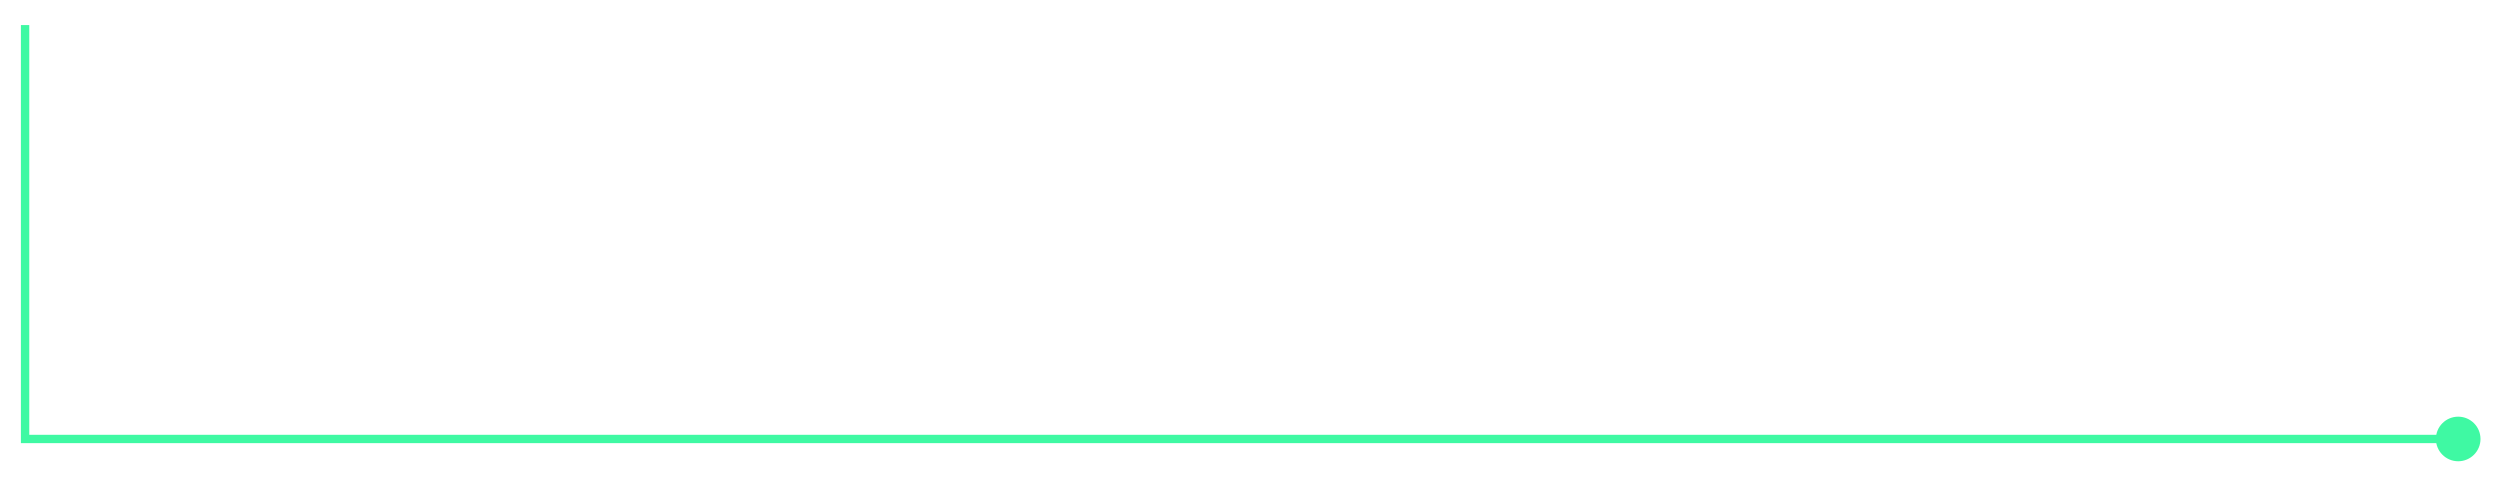<svg width="299" height="58" viewBox="0 0 299 58" fill="none" xmlns="http://www.w3.org/2000/svg">
<g filter="url(#filter0_d_4214_232)">
<path d="M3 52.5H2.5V53H3V52.5ZM291.334 52.5C291.334 53.973 292.527 55.167 294 55.167C295.473 55.167 296.667 53.973 296.667 52.5C296.667 51.027 295.473 49.834 294 49.834C292.527 49.834 291.334 51.027 291.334 52.5ZM3 3H2.5V52.5H3H3.5V3H3ZM3 52.5V53H294V52.5V52H3V52.5Z" fill="#3FF9A3"/>
</g>
<defs>
<filter id="filter0_d_4214_232" x="0.2" y="0.7" width="298.767" height="56.767" filterUnits="userSpaceOnUse" color-interpolation-filters="sRGB">
<feFlood flood-opacity="0" result="BackgroundImageFix"/>
<feColorMatrix in="SourceAlpha" type="matrix" values="0 0 0 0 0 0 0 0 0 0 0 0 0 0 0 0 0 0 127 0" result="hardAlpha"/>
<feOffset/>
<feGaussianBlur stdDeviation="1.15"/>
<feComposite in2="hardAlpha" operator="out"/>
<feColorMatrix type="matrix" values="0 0 0 0 0.2 0 0 0 0 1 0 0 0 0 0.463 0 0 0 1 0"/>
<feBlend mode="normal" in2="BackgroundImageFix" result="effect1_dropShadow_4214_232"/>
<feBlend mode="normal" in="SourceGraphic" in2="effect1_dropShadow_4214_232" result="shape"/>
</filter>
</defs>
</svg>

